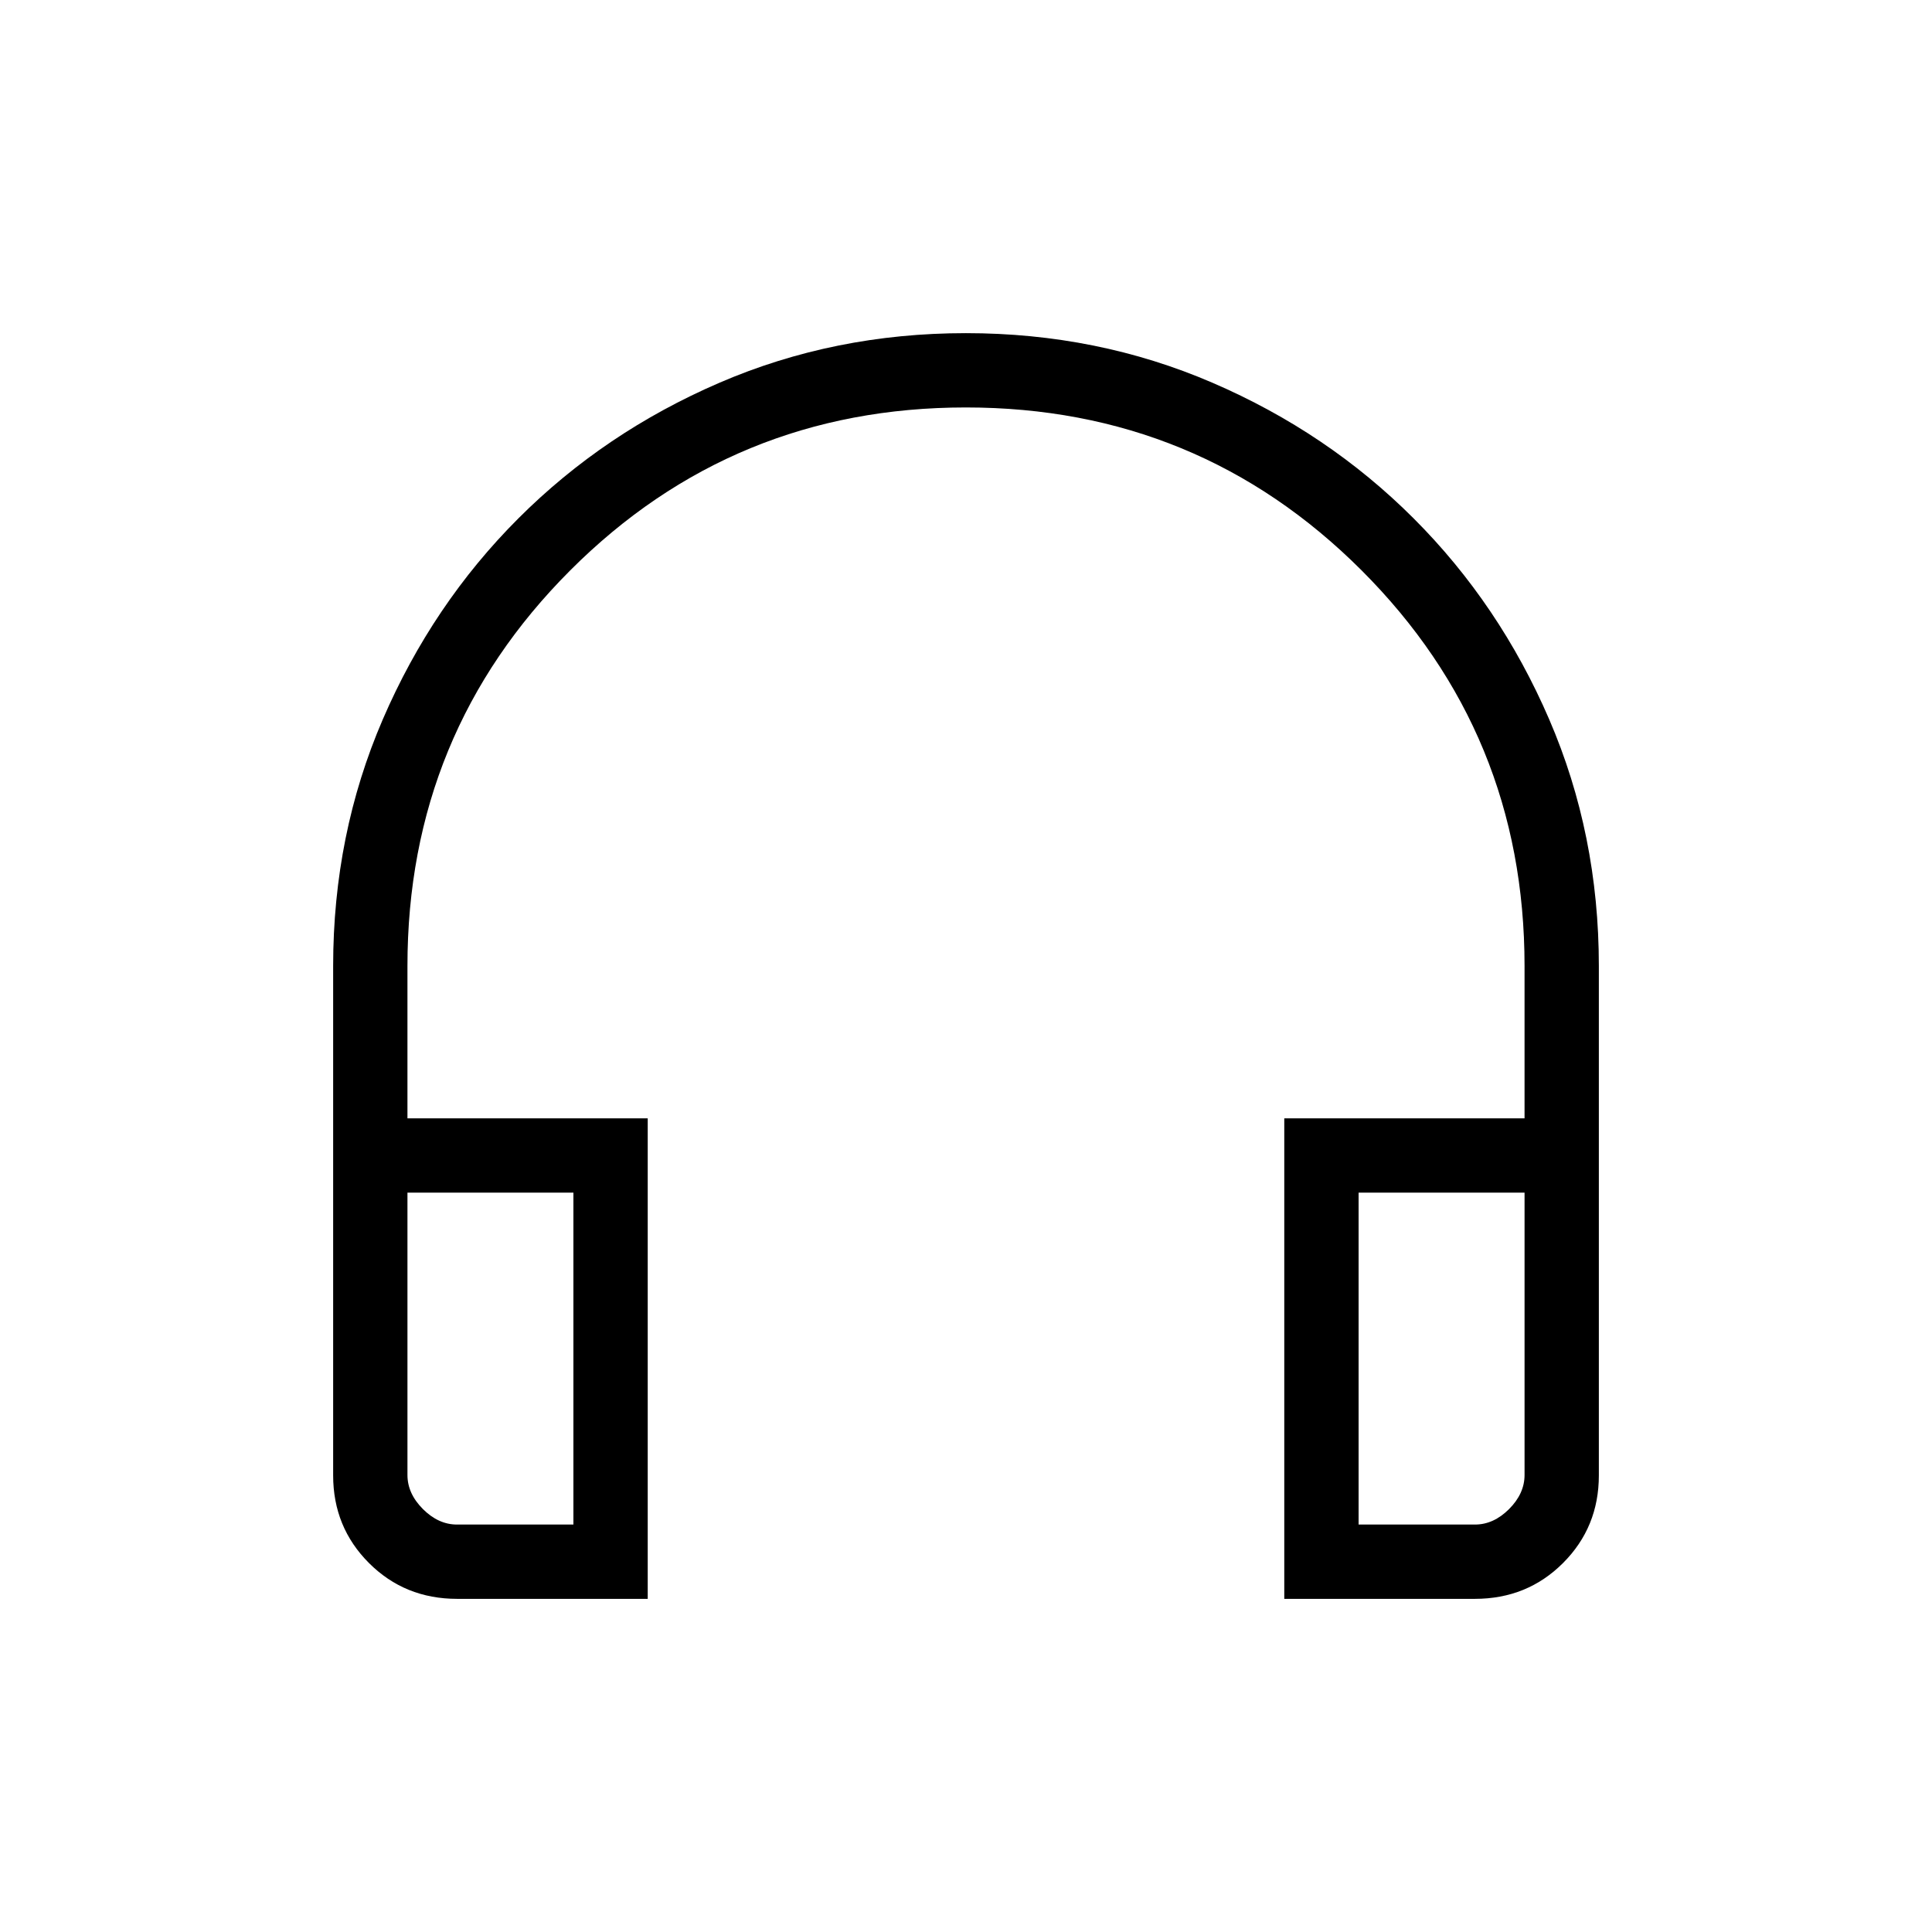 <svg xmlns="http://www.w3.org/2000/svg" height="24" viewBox="0 -960 960 960" width="24"><path d="M321.85-165.54h-94.7q-26.01 0-43.81-17.8t-17.8-43.55V-480q0-65.38 24.67-122.55 24.67-57.18 67.37-99.87 42.69-42.7 99.85-67.37t122.52-24.67q65.36 0 122.57 24.67 57.21 24.67 99.9 67.37 42.7 42.69 67.37 99.87 24.67 57.17 24.67 122.55v253.11q0 25.75-17.8 43.55-17.8 17.8-43.81 17.8h-94.7v-238.77h119.39V-480q0-115.64-80.98-196.59-80.97-80.95-196.65-80.95t-196.56 80.95Q202.46-595.64 202.46-480v75.69h119.39v238.77Zm-36.93-201.84h-82.46v140.3q0 9.23 7.69 16.93 7.7 7.69 16.93 7.69h57.84v-164.92Zm390.16 0v164.92h57.84q9.23 0 16.93-7.69 7.69-7.7 7.69-16.93v-140.3h-82.46Zm-390.16 0H202.46h82.46Zm390.16 0h82.46H675.08Z"/></svg>
